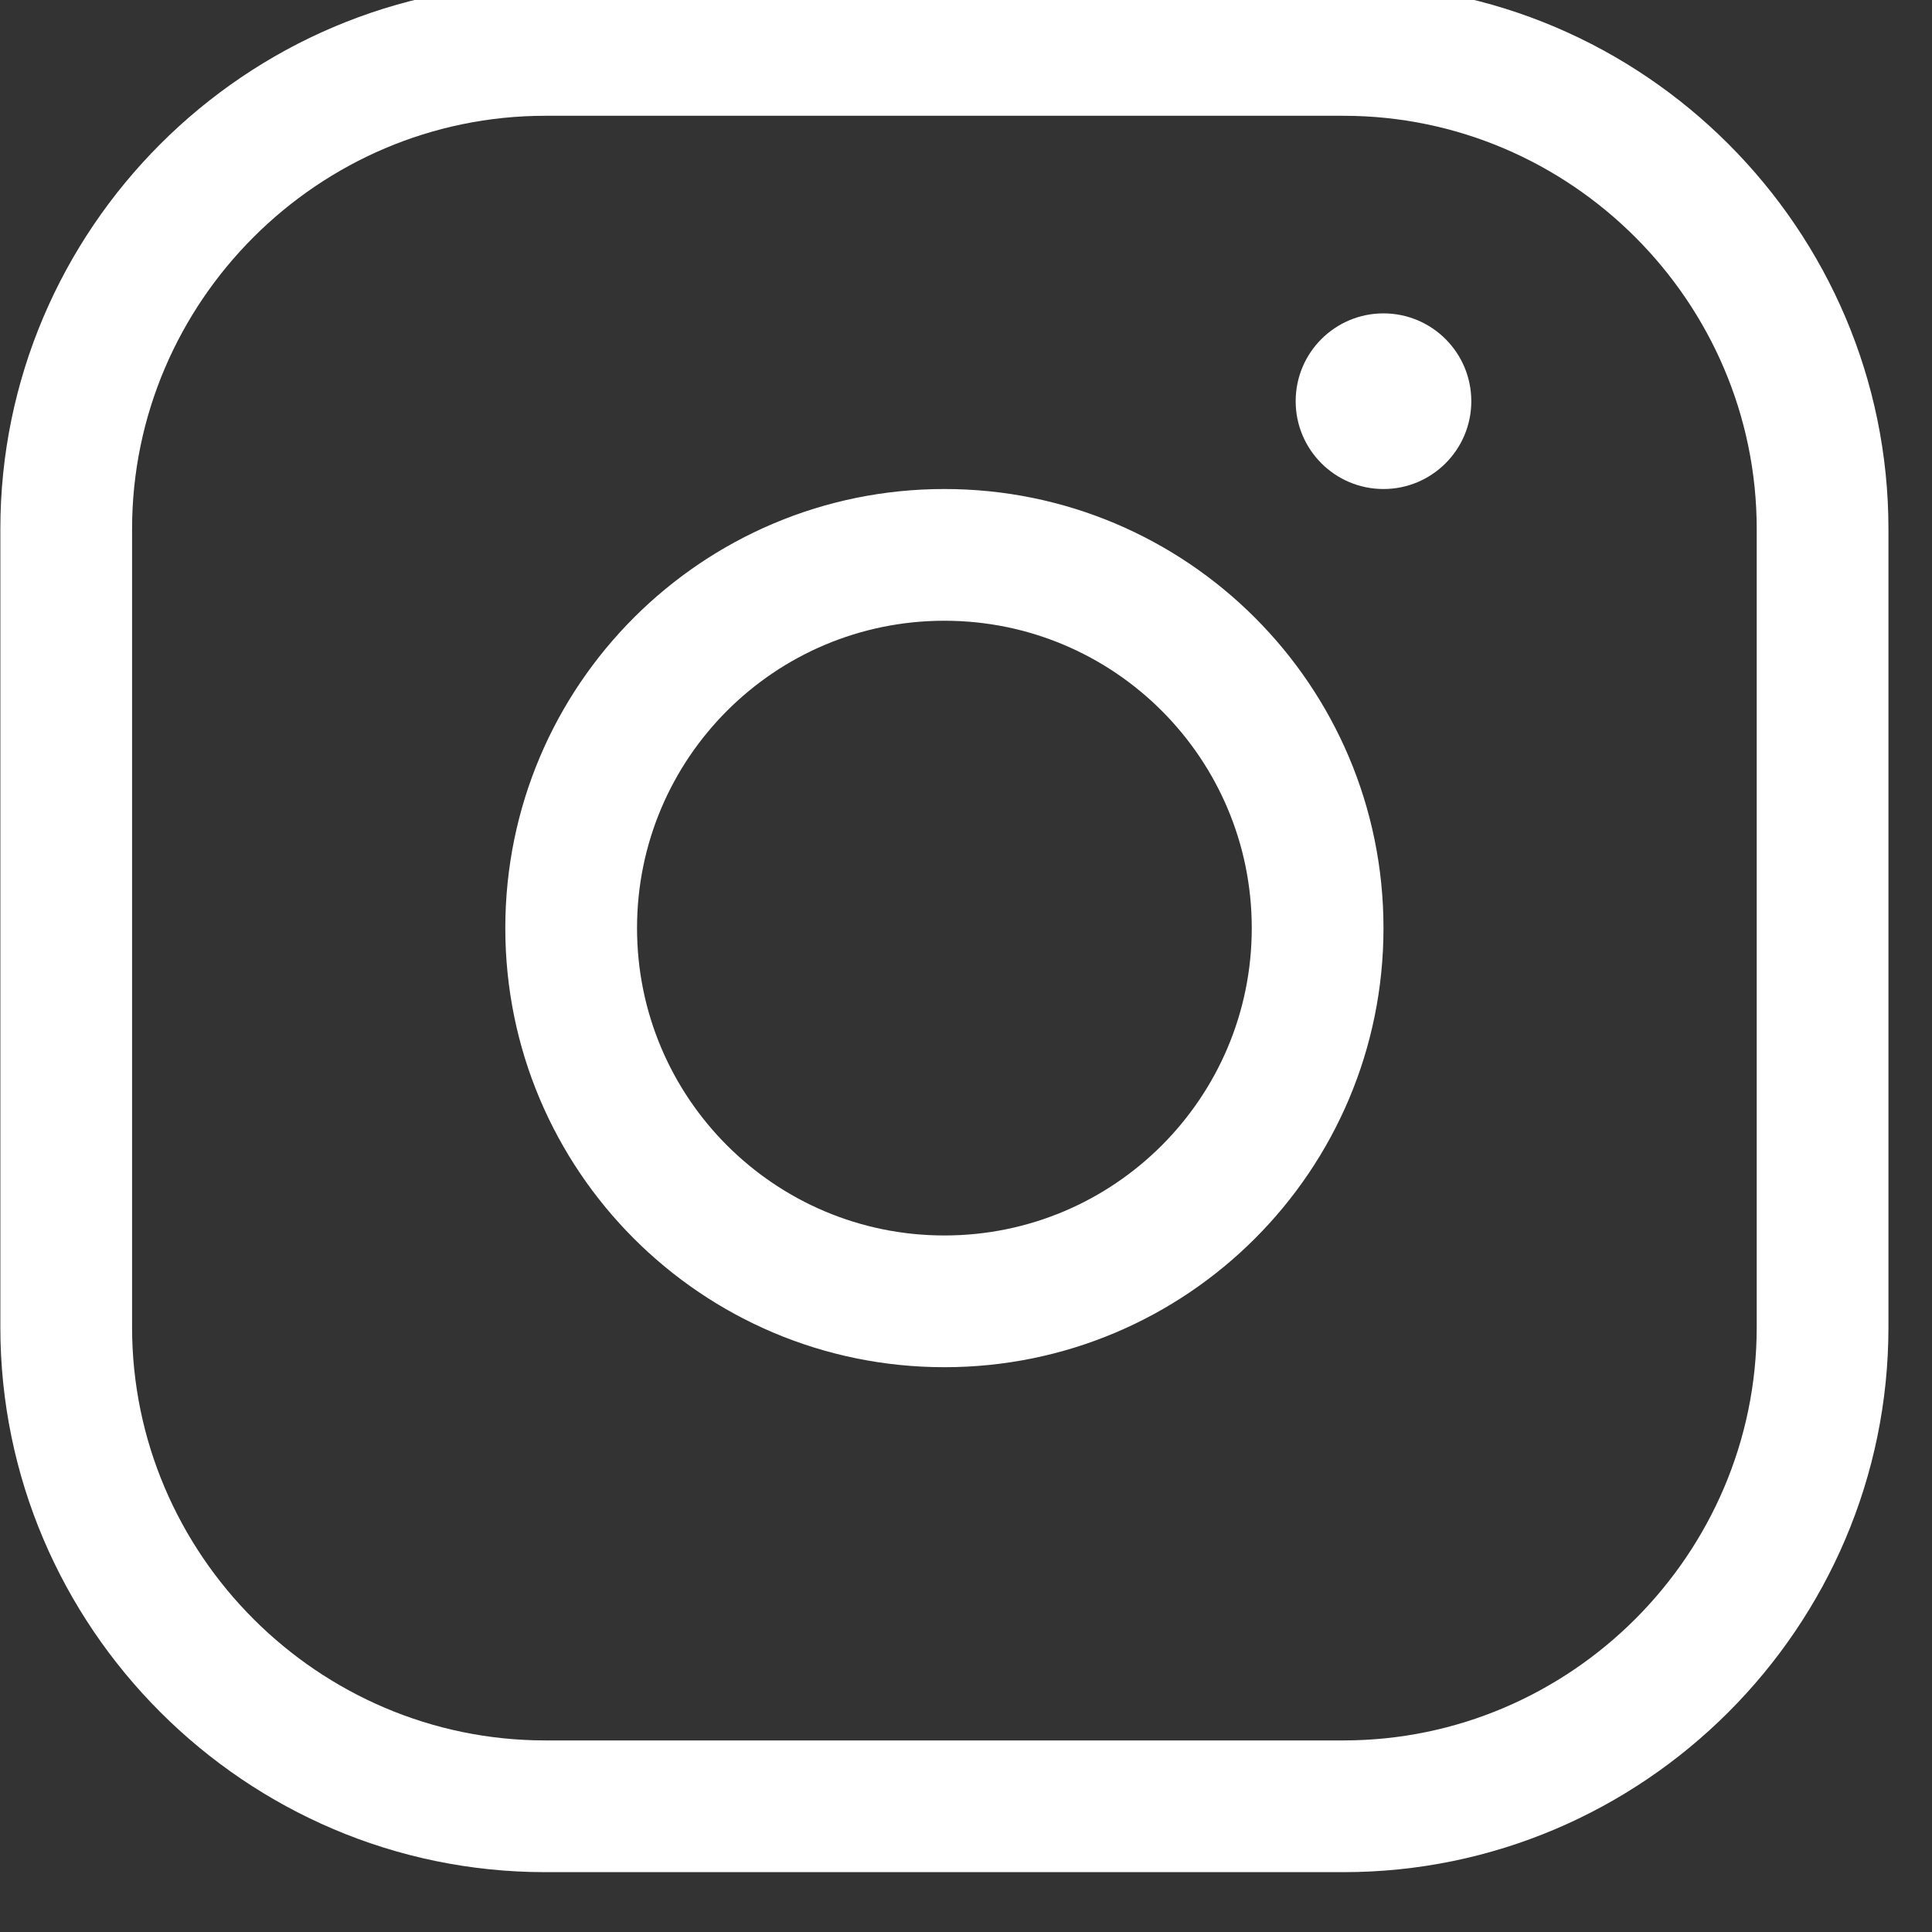 <svg width="44" height="44" viewBox="0 0 44 44" fill="none" xmlns="http://www.w3.org/2000/svg" xmlns:xlink="http://www.w3.org/1999/xlink">
<rect x="0" y="0" width="44" height="44" fill="#333333" stroke="none"/>
<path d="M0.008,12.046C0.008,5.217 5.588,-0.363 12.417,-0.363L30.599,-0.363C37.427,-0.363 43.008,5.217 43.008,12.046L43.008,30.228C43.008,37.056 37.427,42.637 30.599,42.637L12.417,42.637C5.588,42.637 0.008,37.056 0.008,30.228L0.008,12.046ZM12.417,2.637C7.245,2.637 3.008,6.874 3.008,12.046L3.008,30.228C3.008,35.399 7.245,39.637 12.417,39.637L30.599,39.637C35.77,39.637 40.008,35.399 40.008,30.228L40.008,12.046C40.008,6.874 35.77,2.637 30.599,2.637L12.417,2.637ZM21.508,28.137C25.374,28.137 28.508,25.003 28.508,21.137C28.508,17.271 25.374,14.137 21.508,14.137C17.642,14.137 14.508,17.271 14.508,21.137C14.508,25.003 17.642,28.137 21.508,28.137ZM21.508,31.137C27.031,31.137 31.508,26.66 31.508,21.137C31.508,15.614 27.031,11.137 21.508,11.137C15.985,11.137 11.508,15.614 11.508,21.137C11.508,26.66 15.985,31.137 21.508,31.137ZM31.508,11.137C32.612,11.137 33.508,10.241 33.508,9.137C33.508,8.032 32.612,7.137 31.508,7.137C30.403,7.137 29.508,8.032 29.508,9.137C29.508,10.241 30.403,11.137 31.508,11.137Z" clip-rule="evenodd" fill-rule="evenodd" fill="#FFFFFF"/>
</svg>
